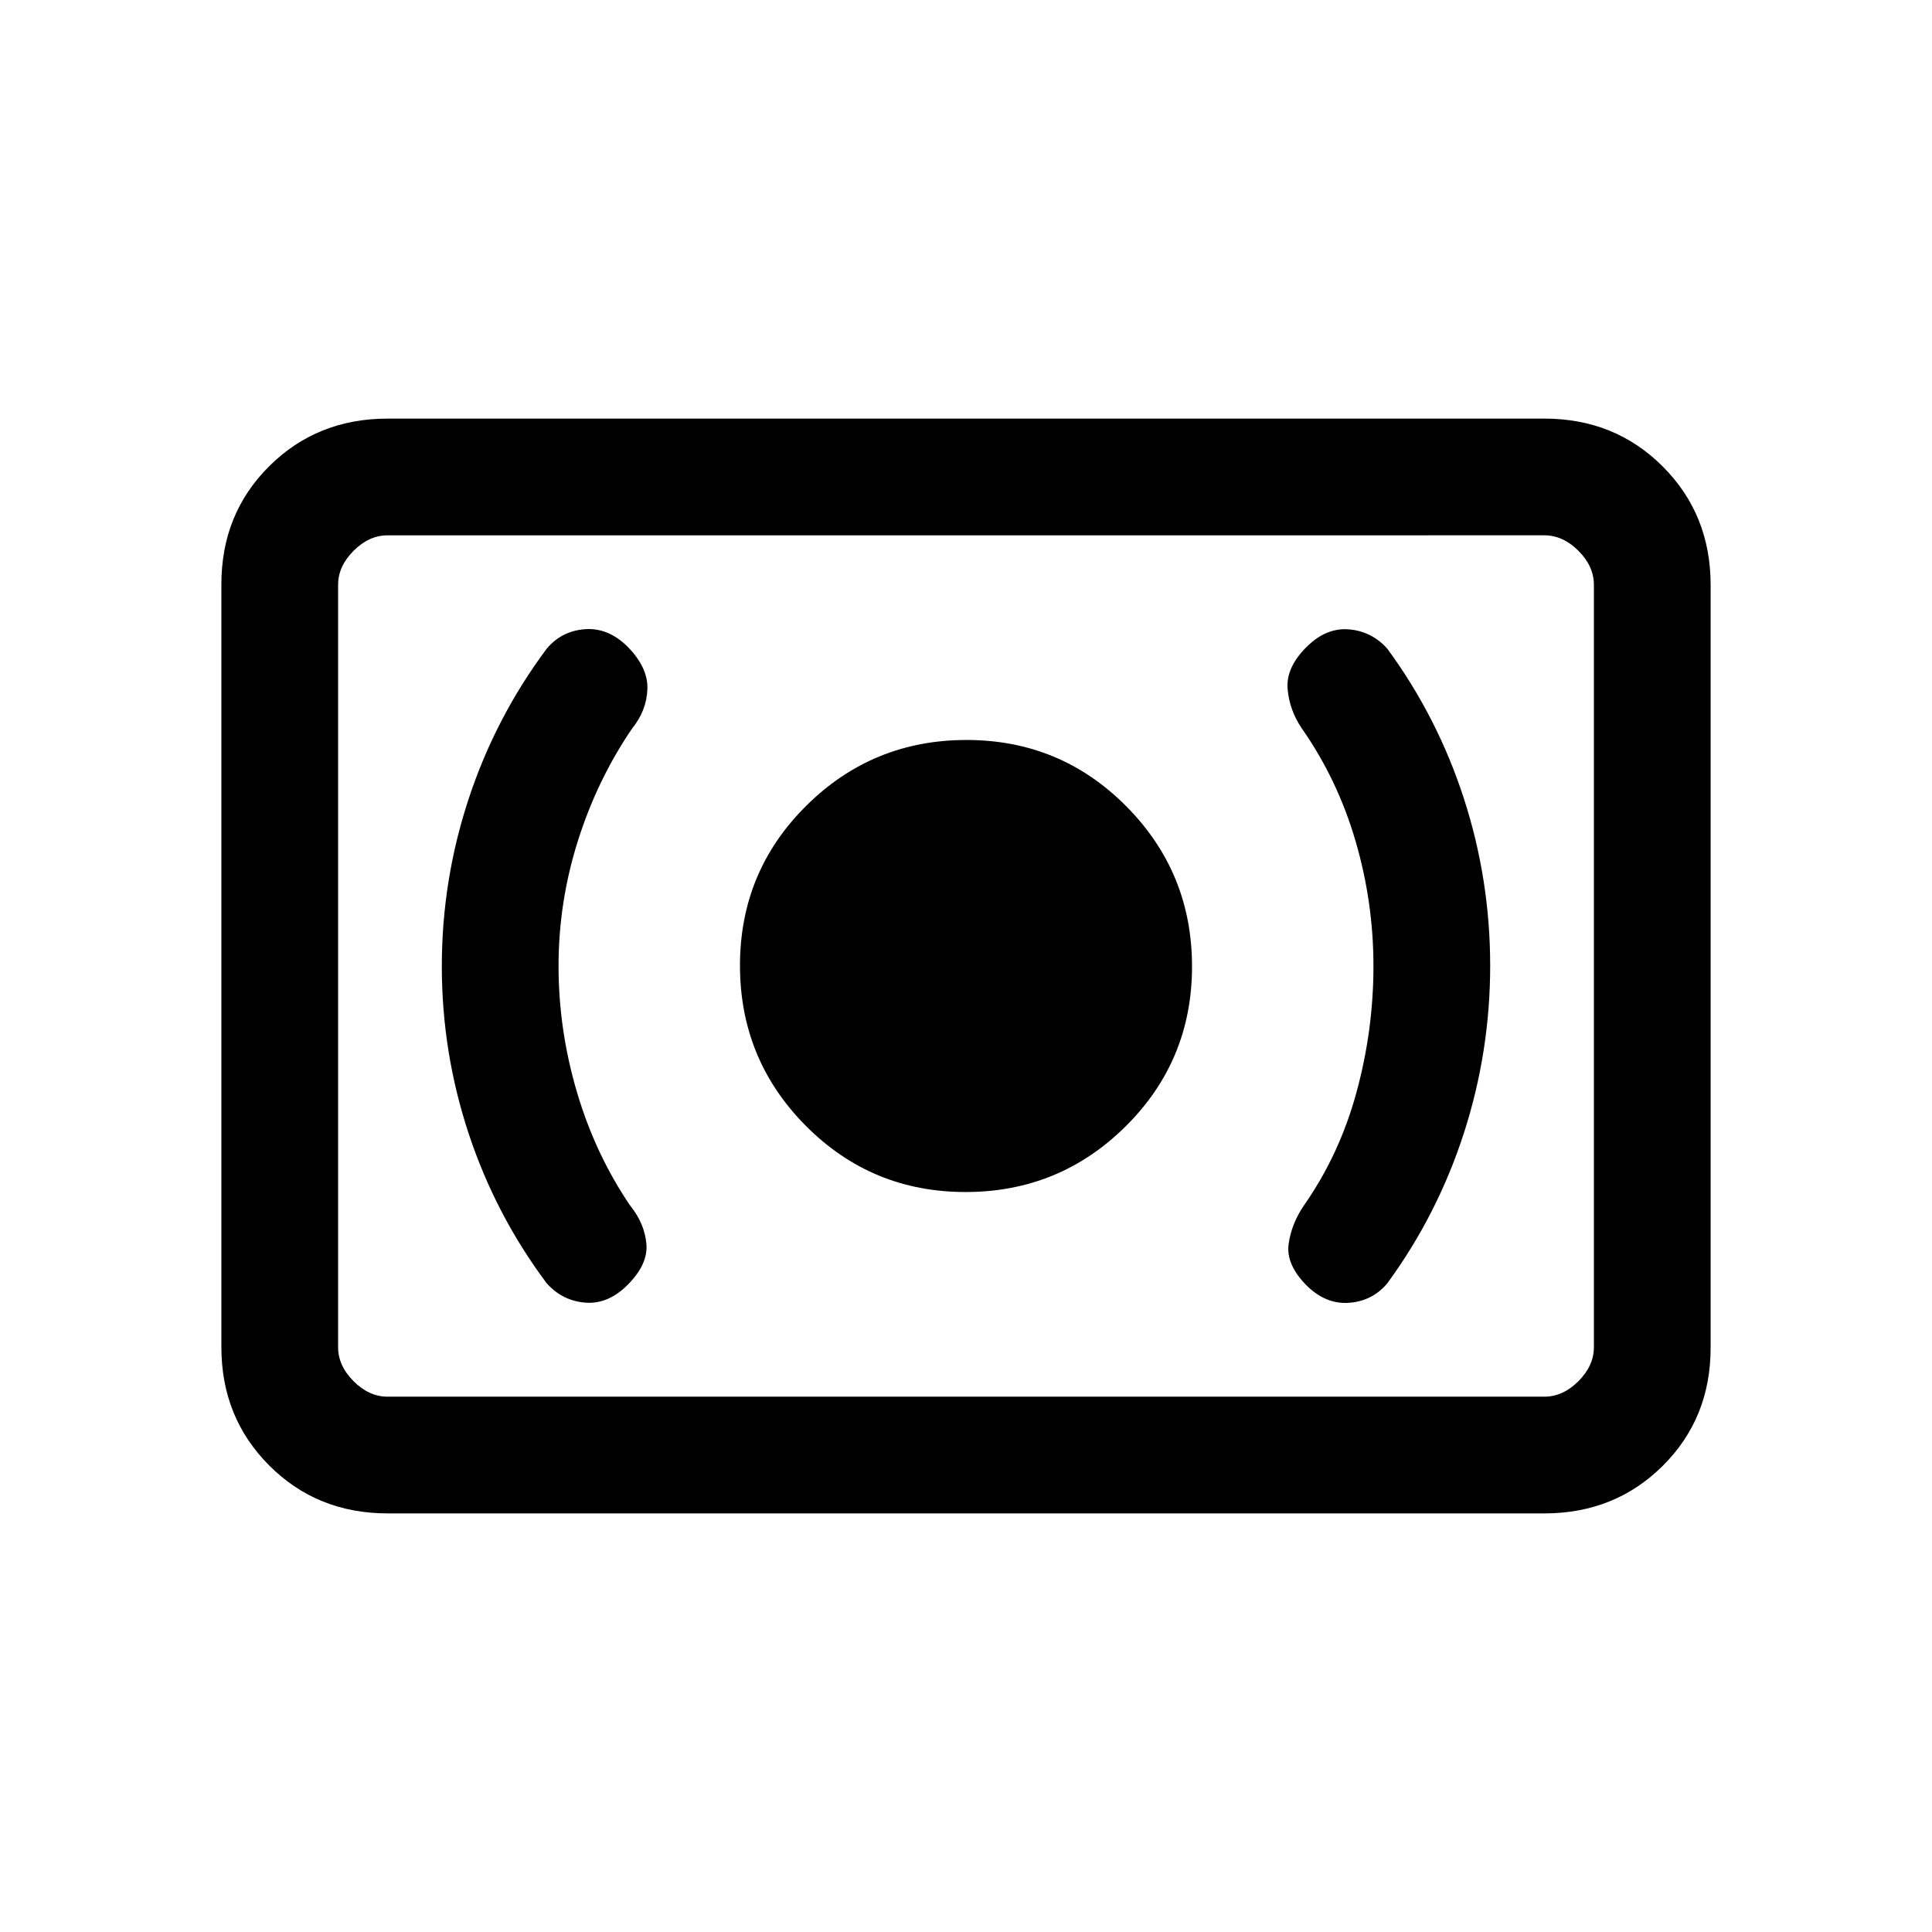 <svg xmlns="http://www.w3.org/2000/svg" height="20" viewBox="0 -960 960 960" width="20"><path d="M479.76-367.69q46.7 0 79.62-32.69 32.93-32.69 32.93-79.38 0-46.7-32.69-79.62-32.69-32.93-79.38-32.93-46.7 0-79.62 32.69-32.93 32.69-32.93 79.38 0 46.7 32.69 79.62 32.69 32.93 79.38 32.93Zm202.7-112.25q0 31.79-8.43 62.71-8.42 30.93-26.18 56.31-6.16 9.07-7.54 19.11-1.39 10.04 8.8 20.43 9.67 9.61 21.28 8.73 11.61-.89 18.99-9.73 24.89-34.03 37.99-74.5 13.09-40.47 13.09-83.27 0-42.79-13.09-83.16-13.1-40.37-37.99-74.31-7.76-8.7-19.11-9.65-11.35-.96-21.14 8.83-10.21 10.21-9.32 20.75.88 10.54 7.04 19.61 17.76 25.42 26.68 55.89 8.93 30.47 8.93 62.25Zm-404.92-.12q0-31.78 9.65-62.24 9.66-30.47 26.96-55.78 7.16-8.87 7.54-19.51.39-10.64-9.8-21.03-9.67-9.61-21.28-8.73-11.61.89-18.99 9.73-25.37 34.03-38.73 74.5-13.35 40.47-13.35 83.27 0 42.79 13.35 83.16 13.36 40.37 38.73 74.31 7.76 8.7 19.11 9.65 11.35.96 21.14-8.83 10.21-10.21 9.32-20.35-.88-10.14-8.04-19.01-17.3-25.42-26.46-56.39-9.15-30.97-9.15-62.75ZM192.62-208q-35.05 0-58.83-23.8Q110-255.6 110-290.66v-379.01q0-35.06 23.79-58.69Q157.57-752 192.62-752h574.76q35.05 0 58.83 23.8Q850-704.4 850-669.34v379.01q0 35.06-23.79 58.69Q802.43-208 767.38-208H192.62Zm0-58h574.76q9.24 0 16.93-7.69 7.69-7.69 7.69-16.93v-378.76q0-9.24-7.69-16.93-7.69-7.69-16.93-7.69H192.62q-9.24 0-16.93 7.69-7.69 7.69-7.69 16.93v378.76q0 9.24 7.69 16.93 7.69 7.69 16.93 7.69ZM168-266v-428 428Z"/></svg>